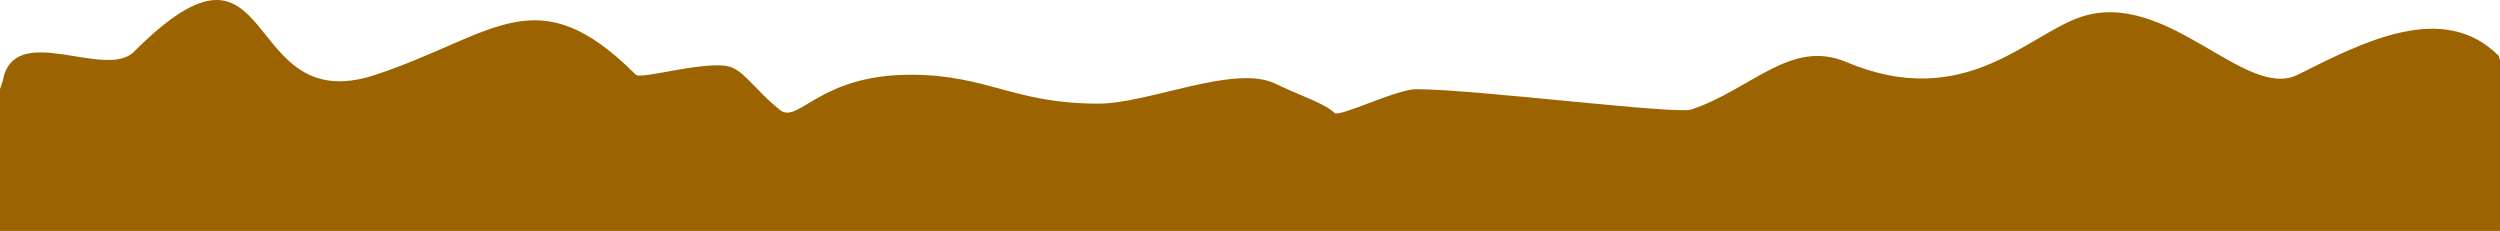 <?xml version="1.0" encoding="UTF-8" standalone="no"?>
<!-- Created with Inkscape (http://www.inkscape.org/) -->

<svg
   xmlns:dc="http://purl.org/dc/elements/1.1/"
   xmlns:cc="http://creativecommons.org/ns#"
   xmlns:rdf="http://www.w3.org/1999/02/22-rdf-syntax-ns#"
   xmlns:svg="http://www.w3.org/2000/svg"
   xmlns="http://www.w3.org/2000/svg"
   xmlns:sodipodi="http://sodipodi.sourceforge.net/DTD/sodipodi-0.dtd"
   xmlns:inkscape="http://www.inkscape.org/namespaces/inkscape"
   width="494.286"
   height="45.654"
   id="svg4619"
   version="1.1"
   inkscape:version="0.48.1 "
   sodipodi:docname="dirt.svg">
  <defs
     id="defs4621" />
  <sodipodi:namedview
     id="base"
     pagecolor="#ffffff"
     bordercolor="#666666"
     borderopacity="1.0"
     inkscape:pageopacity="0.0"
     inkscape:pageshadow="2"
     inkscape:zoom="0.21166724"
     inkscape:cx="1375.2315"
     inkscape:cy="-139.26102"
     inkscape:document-units="px"
     inkscape:current-layer="layer1"
     showgrid="false"
     inkscape:window-width="967"
     inkscape:window-height="597"
     inkscape:window-x="87"
     inkscape:window-y="25"
     inkscape:window-maximized="0"
     fit-margin-top="0"
     fit-margin-left="0"
     fit-margin-right="0"
     fit-margin-bottom="0" />
  <g
     inkscape:label="Layer 1"
     inkscape:groupmode="layer"
     id="layer1"
     transform="translate(-111.429,-637.588)">
    <path
       id="path4637"
       style="fill:#9c6400;fill-opacity:1;stroke:none"
       d="m 605.714,649.52 0,33.721 -494.286,0 0,-28.022 0.552,-1.656 c 2.153,-12.029 20.26,-0.072 25.935,-5.746 28.917,-28.917 20.603,13.611 47.799,4.546 23.624,-7.875 31.765,-19.663 51.429,0 0.951,0.951 12.367,-2.465 17.742,-1.768 3.458,0.449 5.484,4.521 10.75,8.73 3.632,2.903 7.736,-6.962 25.794,-6.962 15.329,0 20.322,5.714 37.143,5.714 10.135,0 27.027,-7.955 35.202,-3.867 4.207,2.104 9.599,3.791 11.523,5.714 0.911,0.911 12.235,-4.704 16.133,-4.704 11.496,0 51.346,5.032 54.365,4.026 11.984,-3.995 19.654,-14.034 30.671,-9.393 23.351,9.836 35.751,-5.371 46.393,-8.918 16.97,-5.657 32.508,16.603 42.857,11.429 12.912,-6.456 28.78,-14.708 39.747,-3.741 z"
       inkscape:connector-curvature="0"
       sodipodi:nodetypes="cccccsssssssssssssscc" />
  </g>
</svg>

